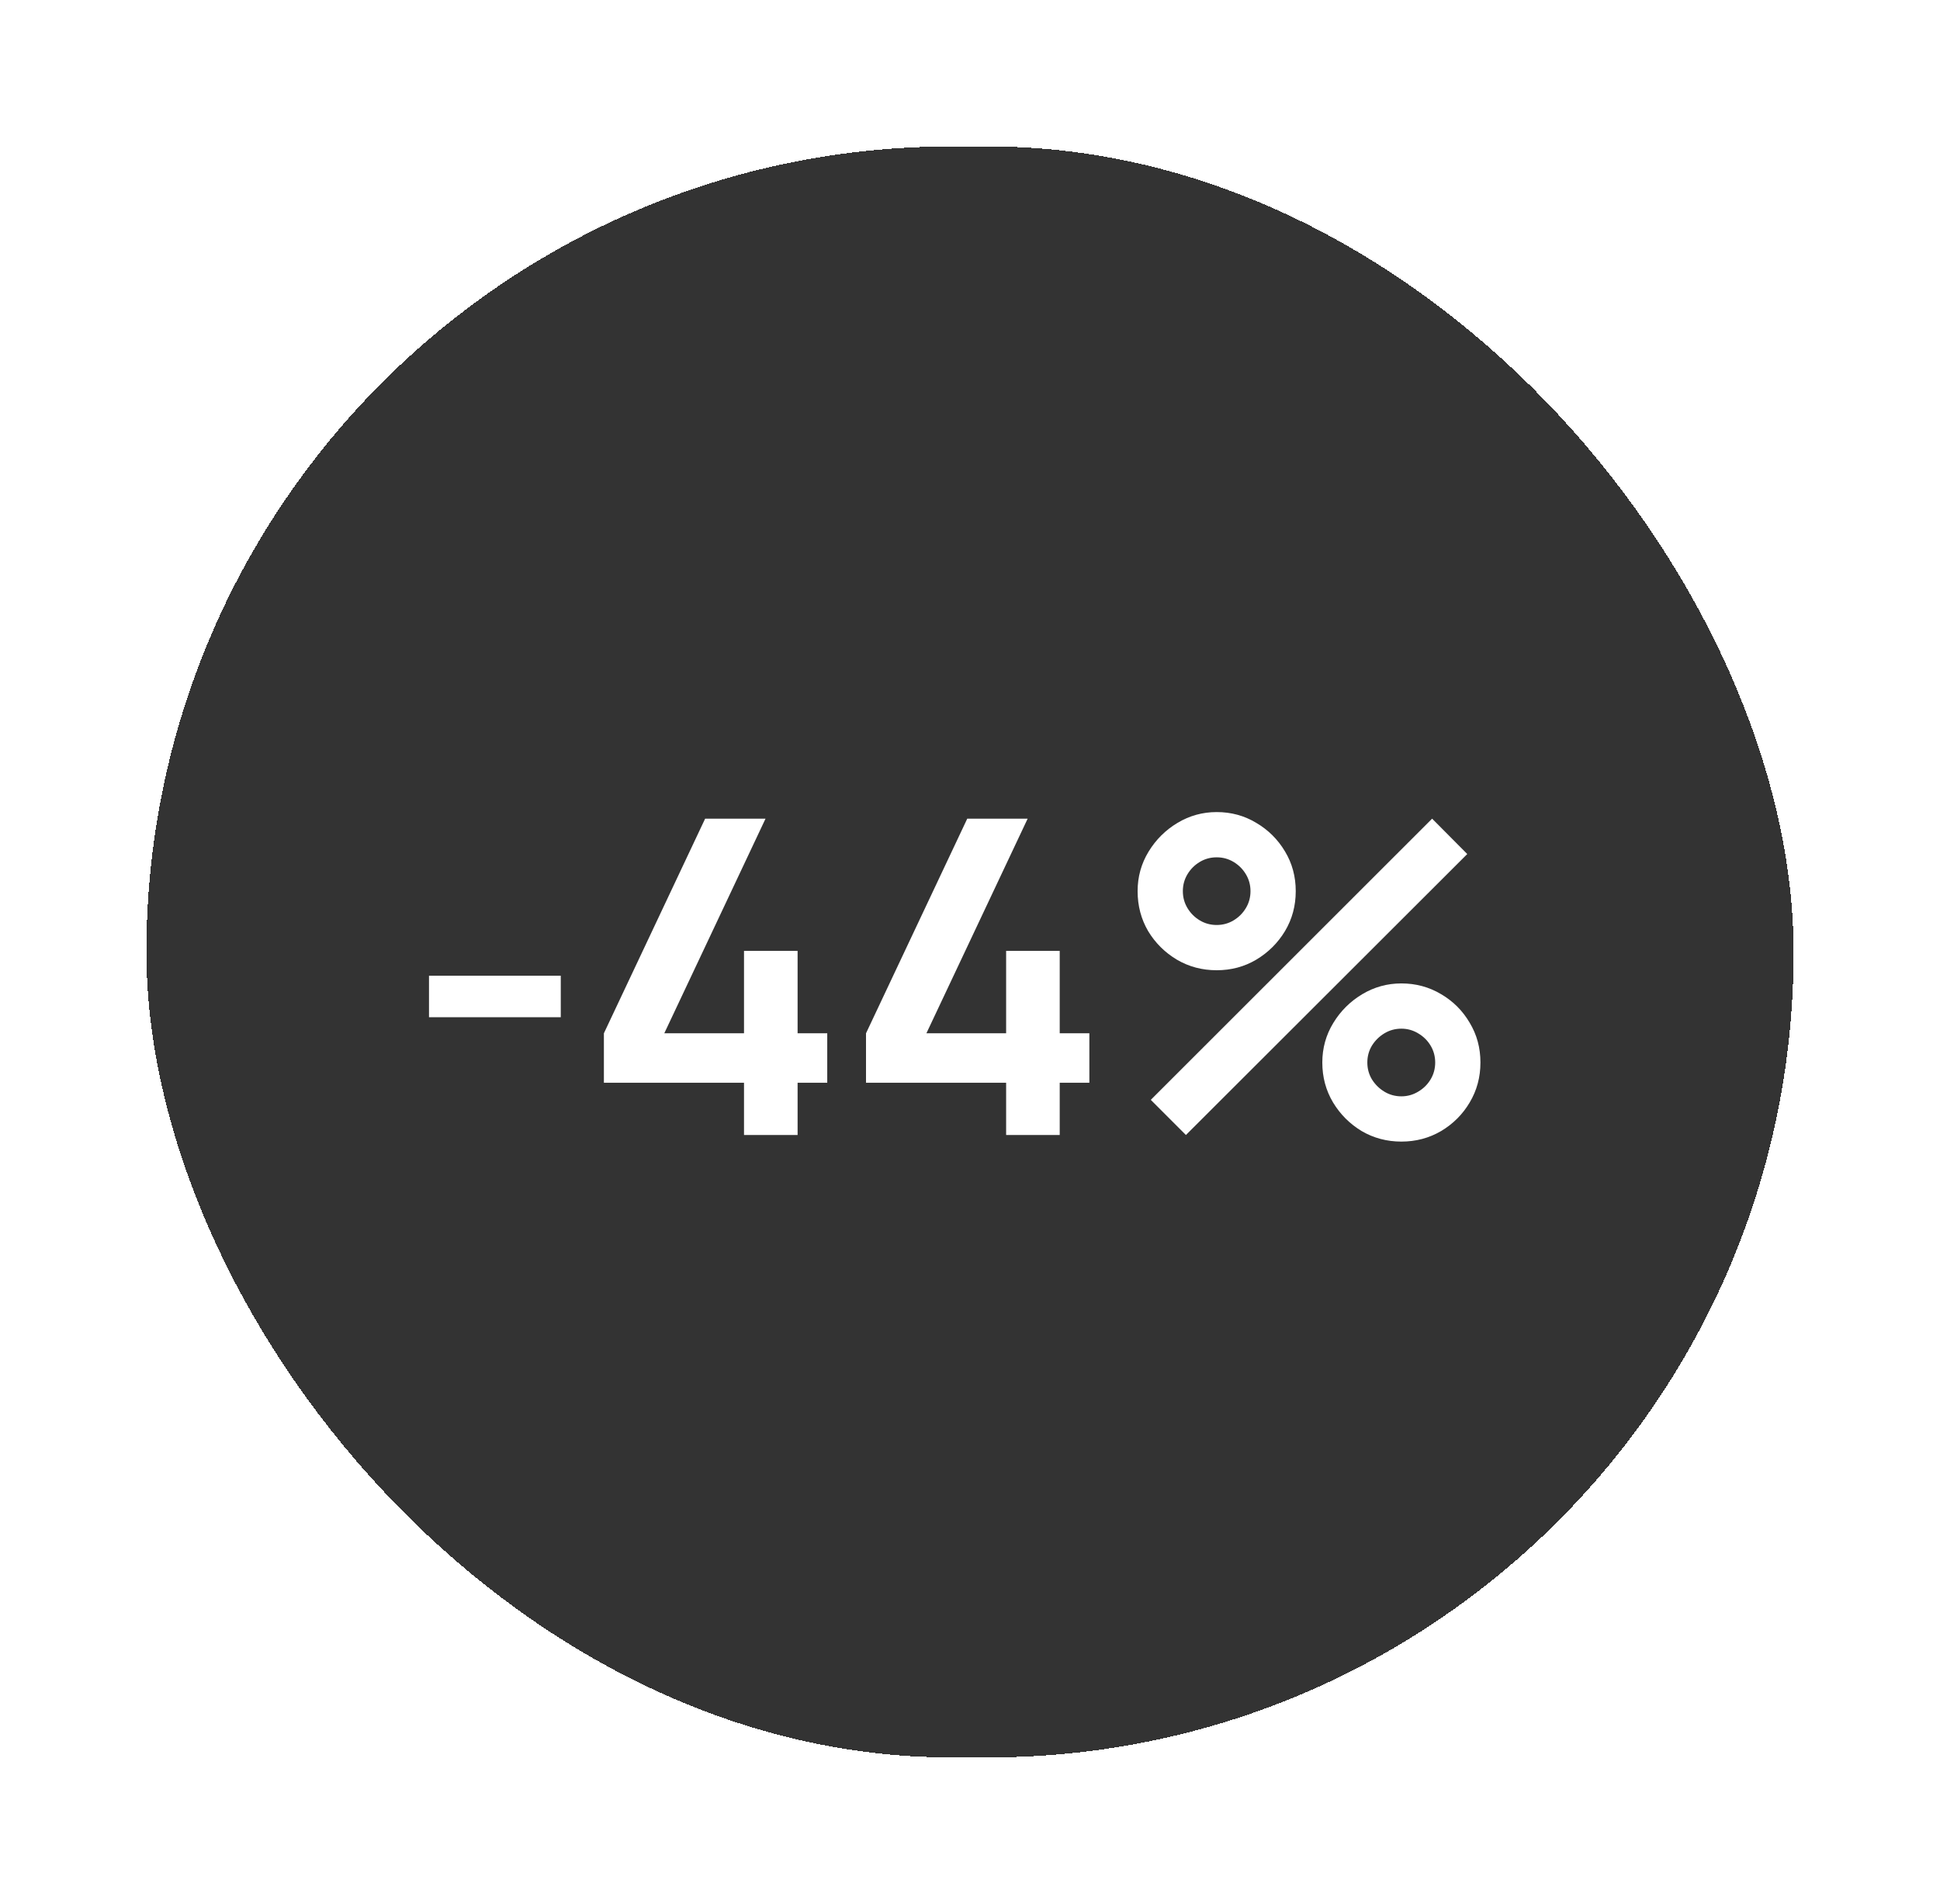 <svg width="53" height="52" viewBox="0 0 53 52" fill="none" xmlns="http://www.w3.org/2000/svg">
<g filter="url(#filter0_d_241_764)">
<rect x="4" width="45" height="44" rx="22" fill="#333333" shape-rendering="crispEdges"/>
<path d="M11.72 23.784V22.65H15.32V23.784H11.72ZM20.326 27V25.572H16.498V24.222L19.264 18.36H20.914L18.148 24.222H20.326V21.972H21.79V24.222H22.6V25.572H21.79V27H20.326ZM27.487 27V25.572H23.659V24.222L26.425 18.36H28.075L25.309 24.222H27.487V21.972H28.951V24.222H29.761V25.572H28.951V27H27.487ZM32.399 27L31.439 26.04L39.125 18.36L40.085 19.326L32.399 27ZM38.285 27.18C37.889 27.18 37.527 27.084 37.199 26.892C36.875 26.696 36.615 26.436 36.419 26.112C36.223 25.784 36.125 25.42 36.125 25.02C36.125 24.628 36.225 24.268 36.425 23.94C36.625 23.612 36.889 23.35 37.217 23.154C37.545 22.958 37.901 22.86 38.285 22.86C38.681 22.86 39.043 22.958 39.371 23.154C39.699 23.346 39.959 23.606 40.151 23.934C40.347 24.258 40.445 24.62 40.445 25.02C40.445 25.42 40.347 25.784 40.151 26.112C39.959 26.436 39.699 26.696 39.371 26.892C39.043 27.084 38.681 27.18 38.285 27.18ZM38.285 25.944C38.449 25.944 38.601 25.902 38.741 25.818C38.885 25.734 38.999 25.622 39.083 25.482C39.167 25.342 39.209 25.188 39.209 25.02C39.209 24.852 39.167 24.698 39.083 24.558C38.999 24.418 38.885 24.306 38.741 24.222C38.601 24.138 38.449 24.096 38.285 24.096C38.117 24.096 37.963 24.138 37.823 24.222C37.683 24.306 37.569 24.418 37.481 24.558C37.397 24.698 37.355 24.852 37.355 25.02C37.355 25.188 37.397 25.342 37.481 25.482C37.569 25.622 37.683 25.734 37.823 25.818C37.963 25.902 38.117 25.944 38.285 25.944ZM33.239 22.5C32.843 22.5 32.481 22.404 32.153 22.212C31.825 22.016 31.563 21.756 31.367 21.432C31.175 21.104 31.079 20.74 31.079 20.34C31.079 19.948 31.179 19.588 31.379 19.26C31.579 18.932 31.843 18.67 32.171 18.474C32.499 18.278 32.855 18.18 33.239 18.18C33.635 18.18 33.995 18.278 34.319 18.474C34.647 18.666 34.909 18.926 35.105 19.254C35.301 19.578 35.399 19.94 35.399 20.34C35.399 20.74 35.301 21.104 35.105 21.432C34.909 21.756 34.647 22.016 34.319 22.212C33.995 22.404 33.635 22.5 33.239 22.5ZM33.239 21.264C33.407 21.264 33.561 21.222 33.701 21.138C33.841 21.054 33.953 20.942 34.037 20.802C34.121 20.662 34.163 20.508 34.163 20.34C34.163 20.172 34.121 20.018 34.037 19.878C33.953 19.738 33.841 19.626 33.701 19.542C33.561 19.458 33.407 19.416 33.239 19.416C33.071 19.416 32.917 19.458 32.777 19.542C32.637 19.626 32.525 19.738 32.441 19.878C32.357 20.018 32.315 20.172 32.315 20.34C32.315 20.508 32.357 20.662 32.441 20.802C32.525 20.942 32.637 21.054 32.777 21.138C32.917 21.222 33.071 21.264 33.239 21.264Z" fill="white"/>
</g>
<defs>
<filter id="filter0_d_241_764" x="0" y="0" width="53" height="52" filterUnits="userSpaceOnUse" color-interpolation-filters="sRGB">
<feFlood flood-opacity="0" result="BackgroundImageFix"/>
<feColorMatrix in="SourceAlpha" type="matrix" values="0 0 0 0 0 0 0 0 0 0 0 0 0 0 0 0 0 0 127 0" result="hardAlpha"/>
<feOffset dy="4"/>
<feGaussianBlur stdDeviation="2"/>
<feComposite in2="hardAlpha" operator="out"/>
<feColorMatrix type="matrix" values="0 0 0 0 0 0 0 0 0 0 0 0 0 0 0 0 0 0 0.25 0"/>
<feBlend mode="normal" in2="BackgroundImageFix" result="effect1_dropShadow_241_764"/>
<feBlend mode="normal" in="SourceGraphic" in2="effect1_dropShadow_241_764" result="shape"/>
</filter>
</defs>
</svg>
